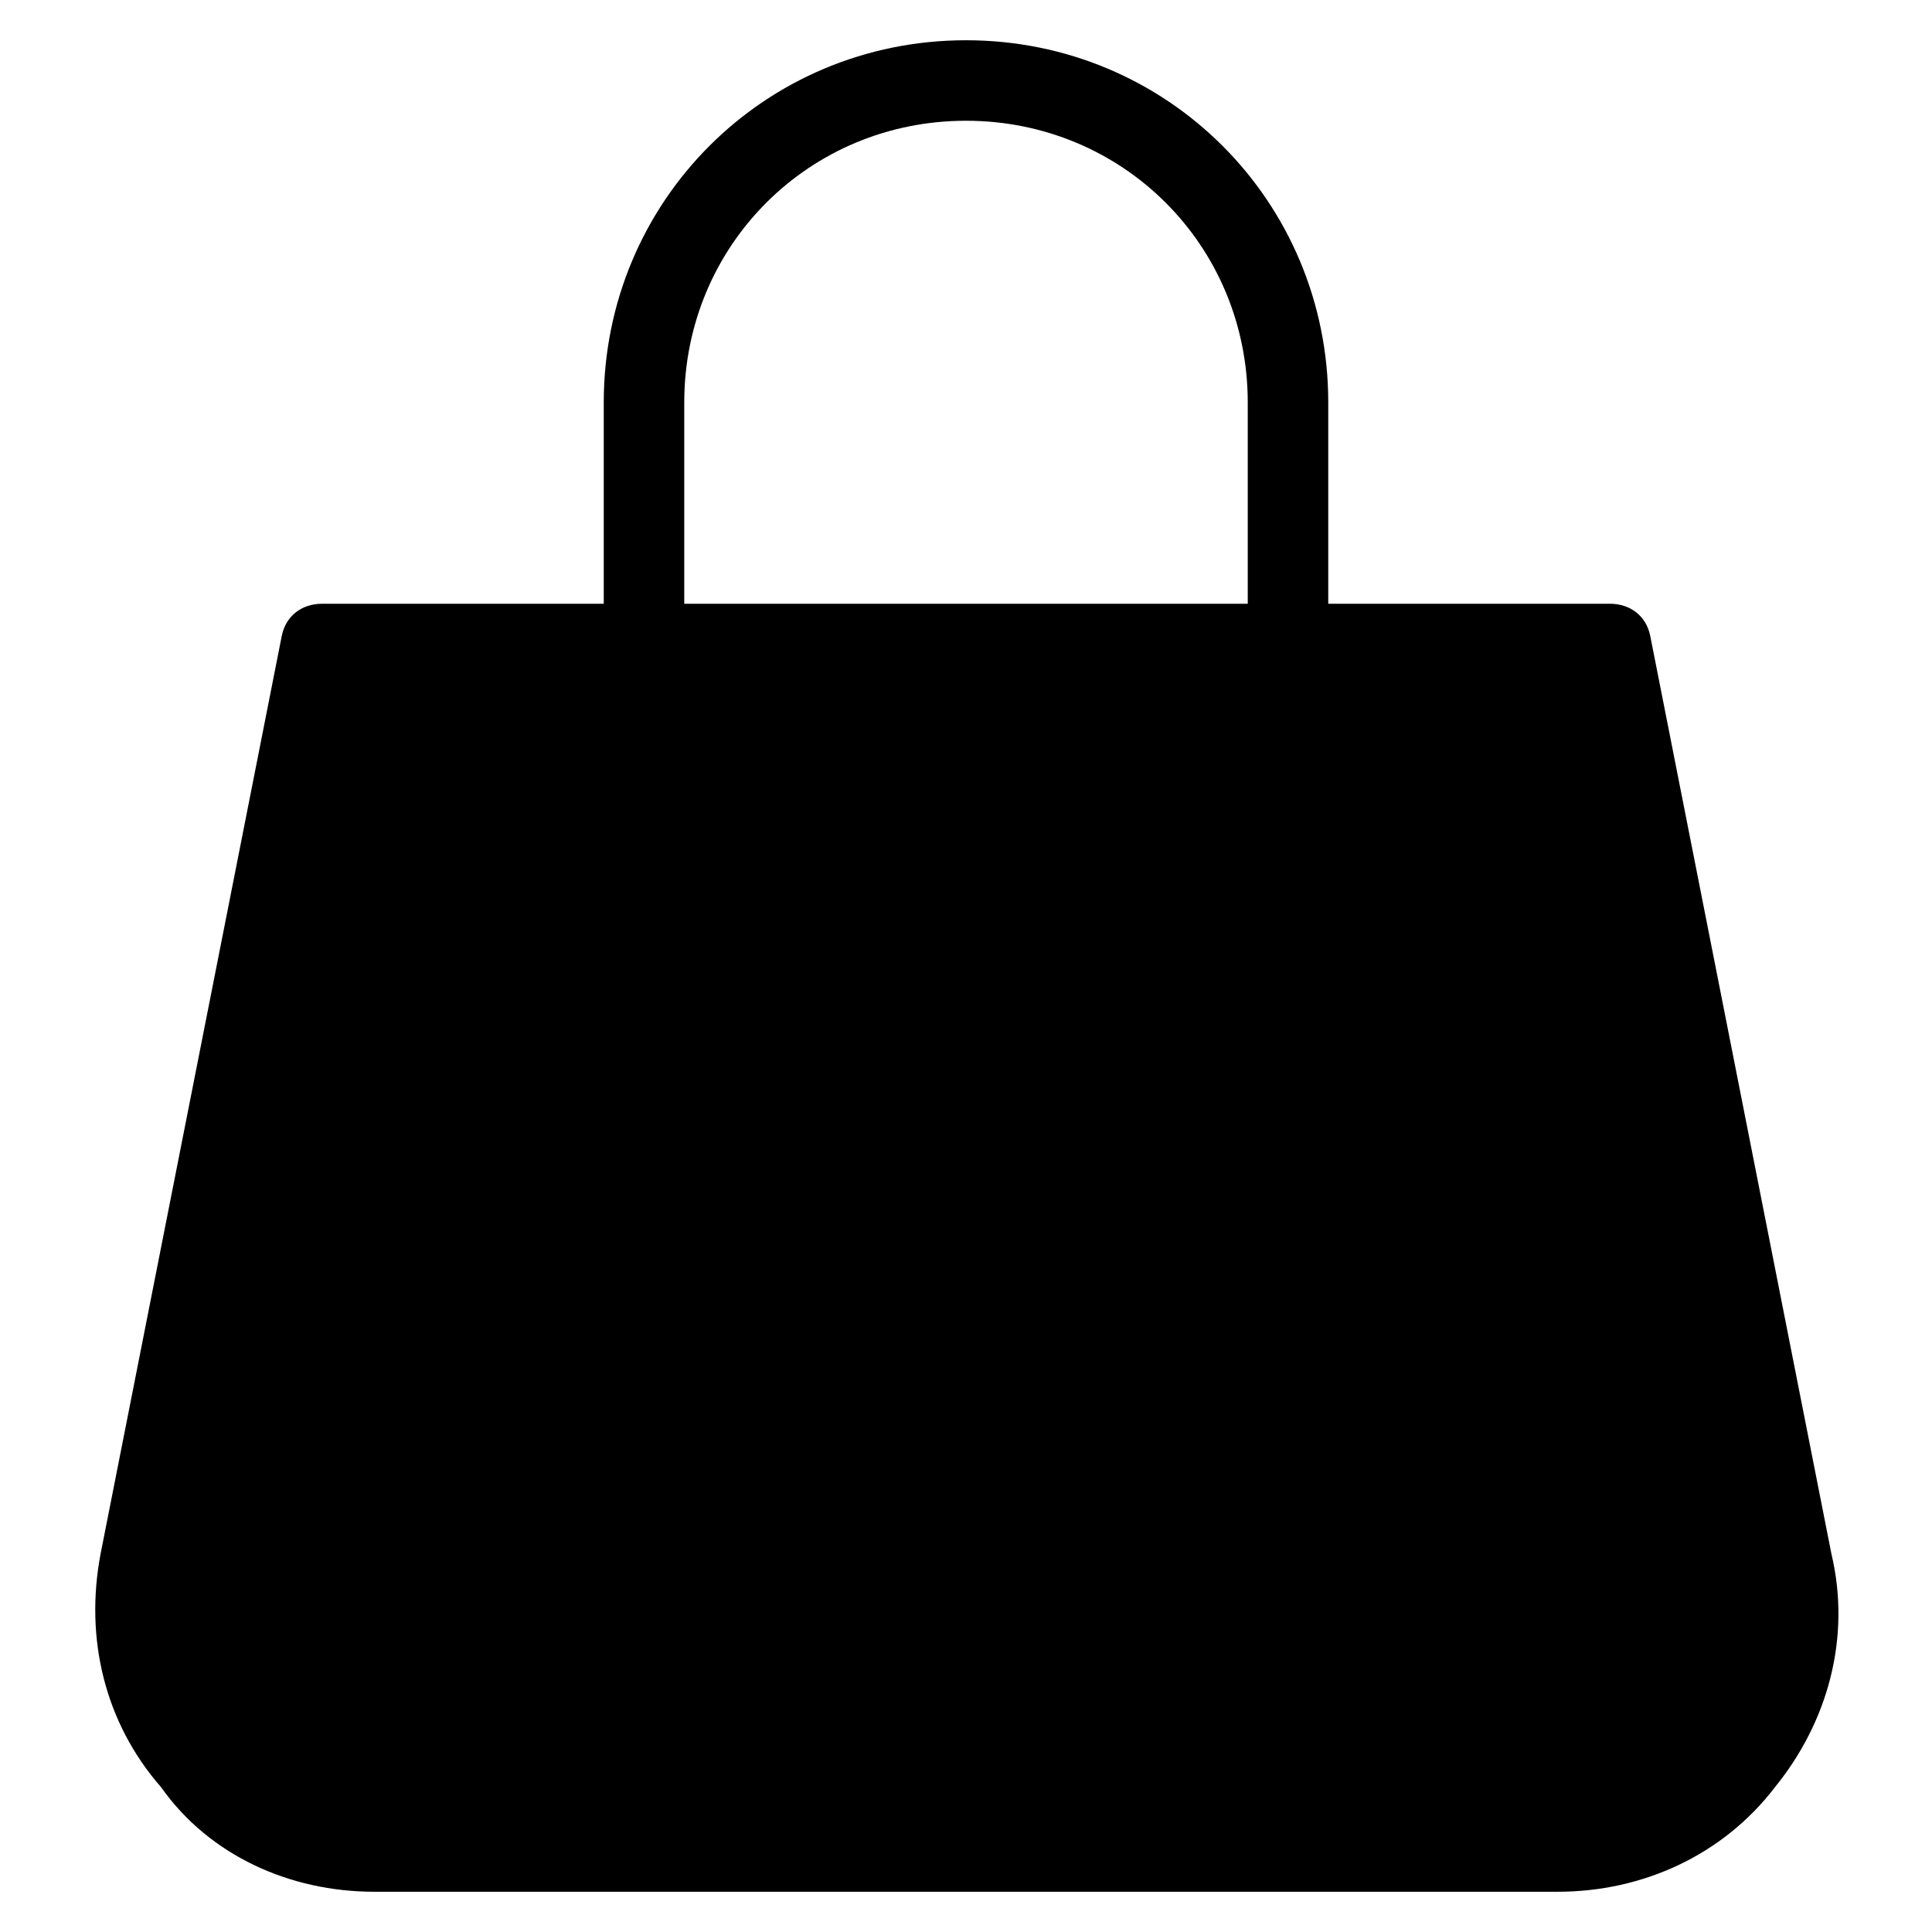 <?xml version="1.0" encoding="utf-8"?>
<!-- Generator: Adobe Illustrator 19.1.0, SVG Export Plug-In . SVG Version: 6.00 Build 0)  -->
<!DOCTYPE svg PUBLIC "-//W3C//DTD SVG 1.1//EN" "http://www.w3.org/Graphics/SVG/1.1/DTD/svg11.dtd">
<svg version="1.1" id="Layer_1" xmlns="http://www.w3.org/2000/svg" xmlns:xlink="http://www.w3.org/1999/xlink" x="0px" y="0px"
	 width="48px" height="48px" viewBox="0 0 48 48" enable-background="new 0 0 48 48" xml:space="preserve">
<path d="M45.5,38.6L41,15.8c-0.1-0.5-0.5-0.8-1-0.8h-7v-5c0-5-4-9-9-9s-9,4-9,9v5H8c-0.5,0-0.9,0.3-1,0.8L2.5,38.6
	c-0.4,2.1,0.1,4.2,1.5,5.8C5.2,46.1,7.2,47,9.3,47h29.4c2.1,0,4.1-0.9,5.4-2.6C45.4,42.8,46,40.7,45.5,38.6z M17,10c0-3.9,3.1-7,7-7
	s7,3.1,7,7v5H17V10z"/>
</svg>

